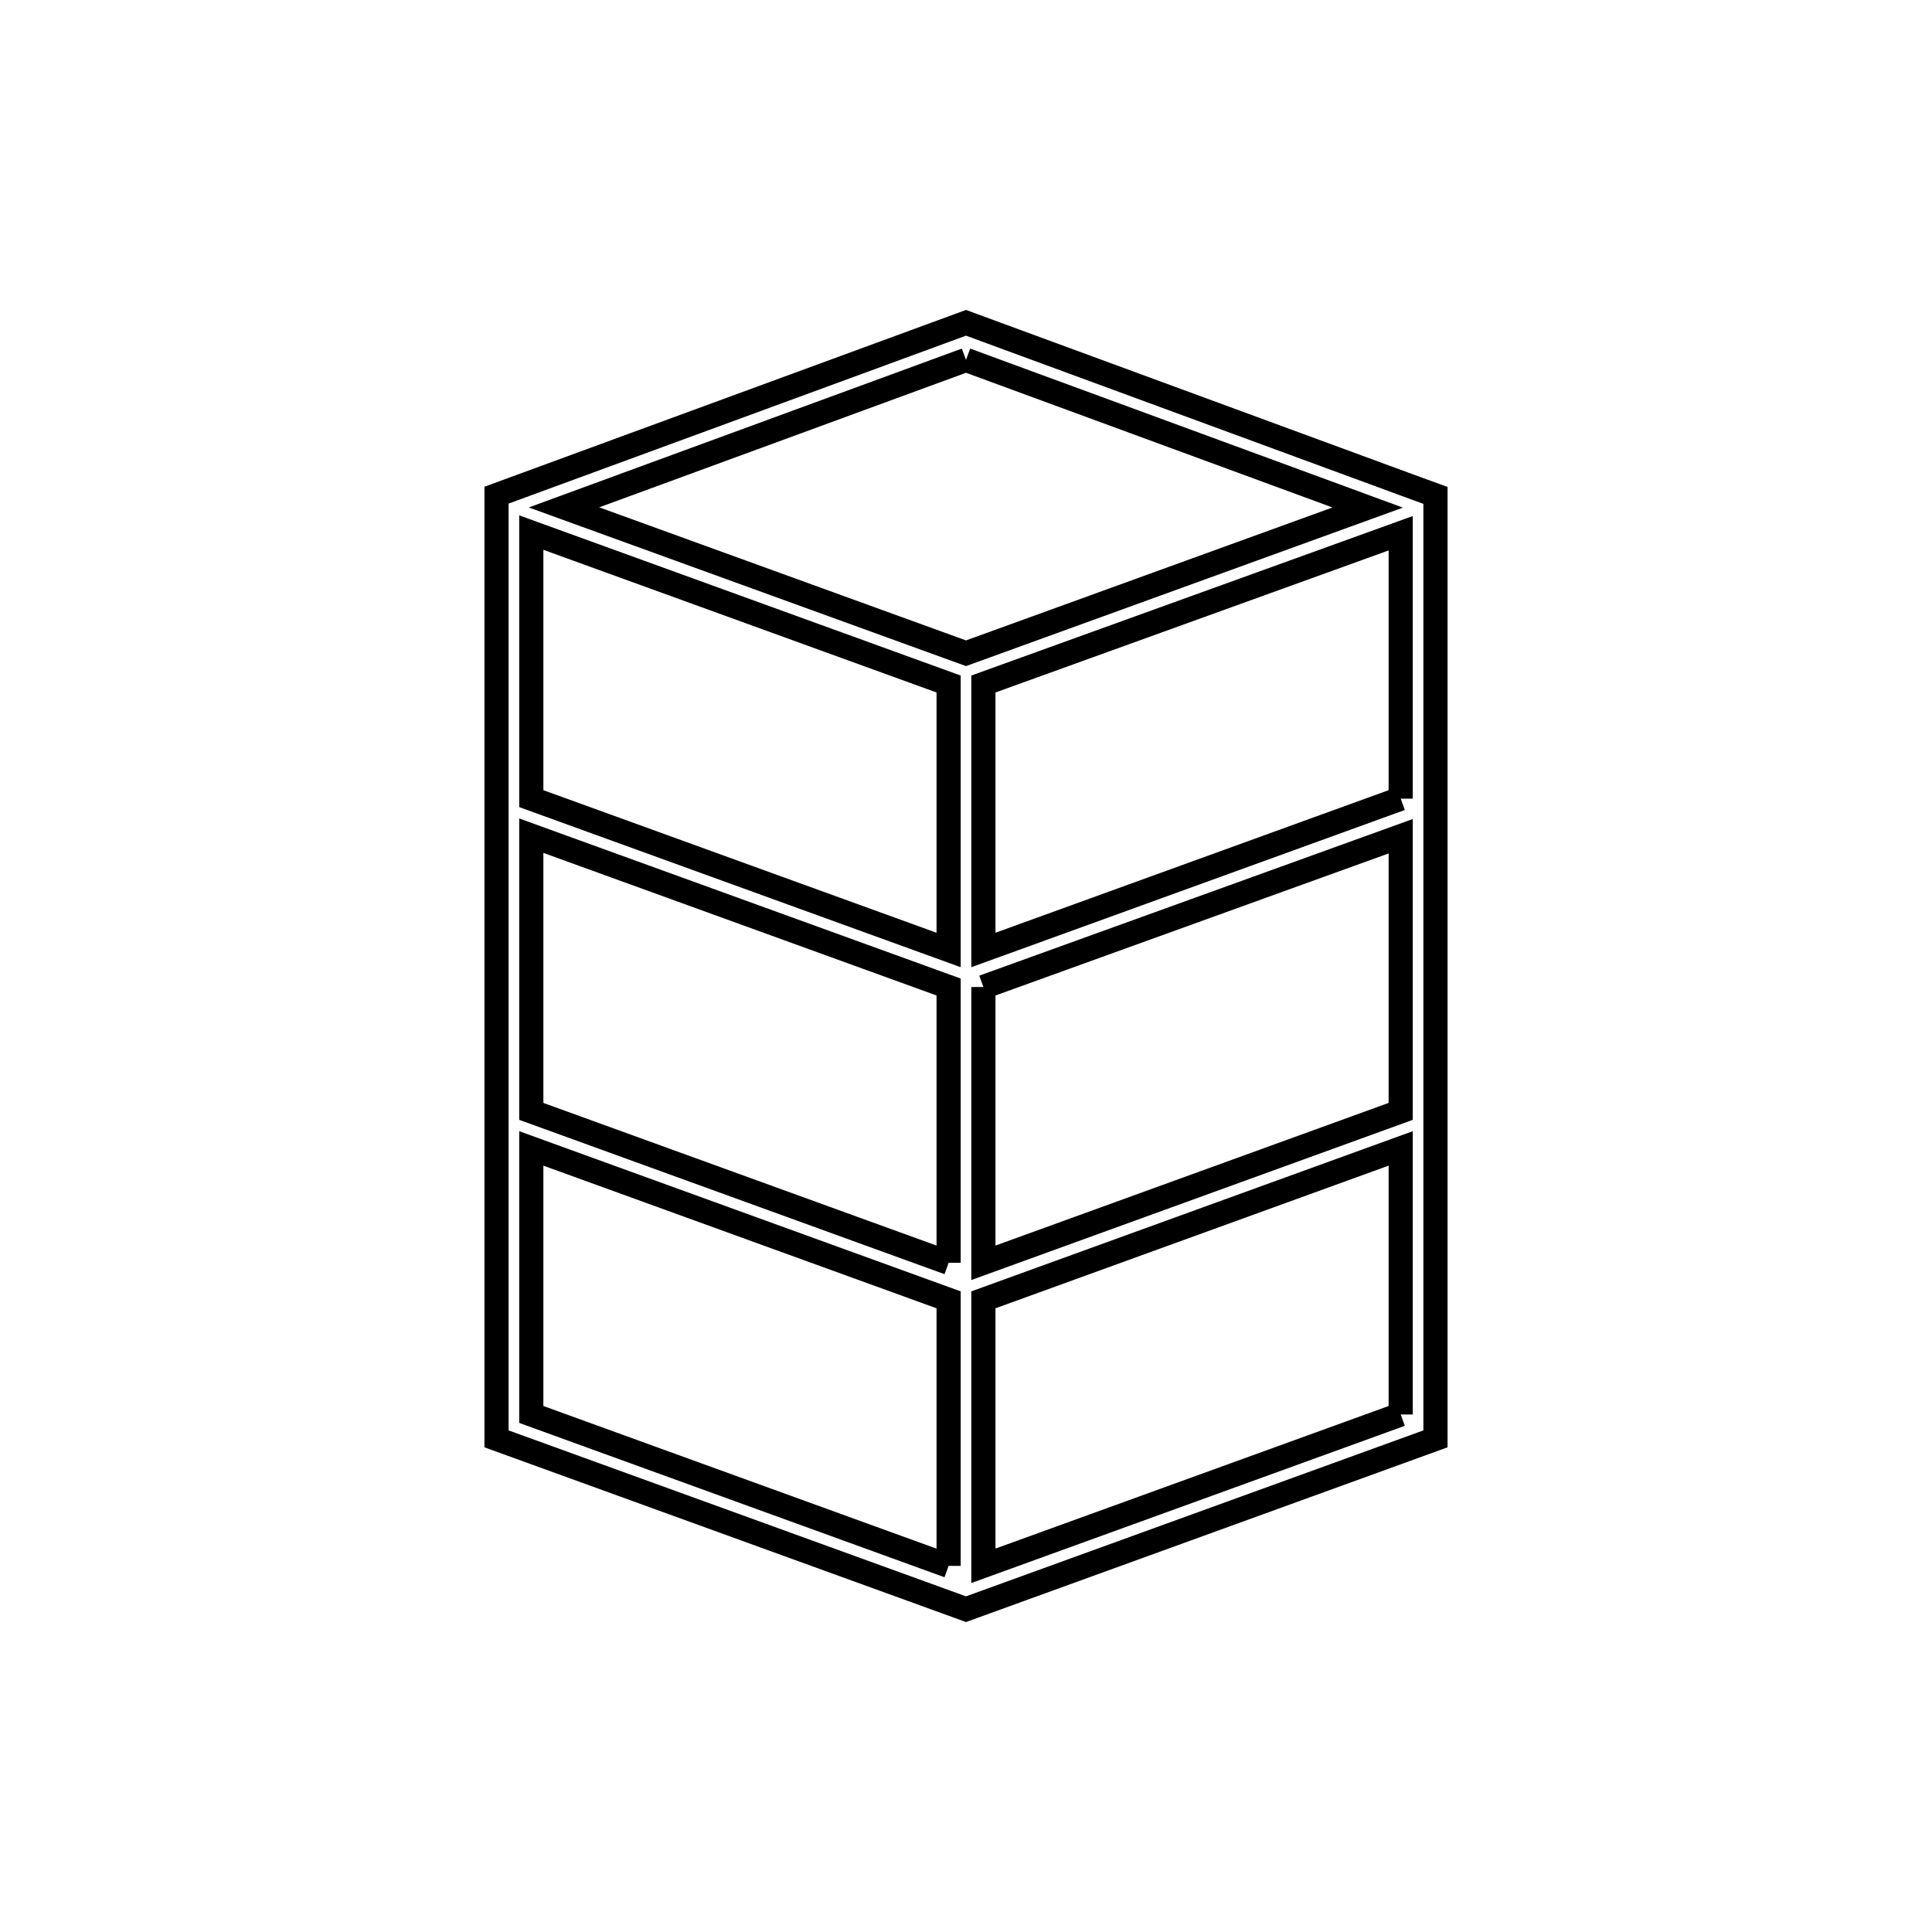 <svg xmlns="http://www.w3.org/2000/svg" viewBox="0.0 0.0 24.0 24.0" height="200px" width="200px"><path fill="none" stroke="black" stroke-width=".3" stroke-opacity="1.0"  filling="0" d="M12.0 4.471 L16.99 6.305 L12.0 8.115 L7.006 6.303 L12.0 4.471"></path>
<path fill="none" stroke="black" stroke-width=".3" stroke-opacity="1.0"  filling="0" d="M17.62 6.077 L17.832 6.154 L17.832 12.014 L17.832 17.874 L12.0 19.99 L6.168 17.874 L6.168 12.012 L6.168 6.151 L12.0 4.01 L17.62 6.077"></path>
<path fill="none" stroke="black" stroke-width=".3" stroke-opacity="1.0"  filling="0" d="M10.293 7.956 L11.784 8.497 L11.784 11.801 L6.6 9.921 L6.6 6.616 L10.293 7.956"></path>
<path fill="none" stroke="black" stroke-width=".3" stroke-opacity="1.0"  filling="0" d="M17.4 9.921 L12.216 11.801 L12.216 8.497 L17.4 6.624 L17.4 9.921"></path>
<path fill="none" stroke="black" stroke-width=".3" stroke-opacity="1.0"  filling="0" d="M12.216 12.261 L17.4 10.388 L17.4 13.806 L12.216 15.687 L12.216 12.261"></path>
<path fill="none" stroke="black" stroke-width=".3" stroke-opacity="1.0"  filling="0" d="M11.784 15.687 L6.6 13.806 L6.6 10.381 L11.784 12.261 L11.784 15.687"></path>
<path fill="none" stroke="black" stroke-width=".3" stroke-opacity="1.0"  filling="0" d="M17.4 17.571 L12.216 19.451 L12.216 16.147 L17.4 14.266 L17.4 17.571"></path>
<path fill="none" stroke="black" stroke-width=".3" stroke-opacity="1.0"  filling="0" d="M11.784 19.452 L6.6 17.571 L6.6 14.266 L11.784 16.147 L11.784 19.452"></path></svg>